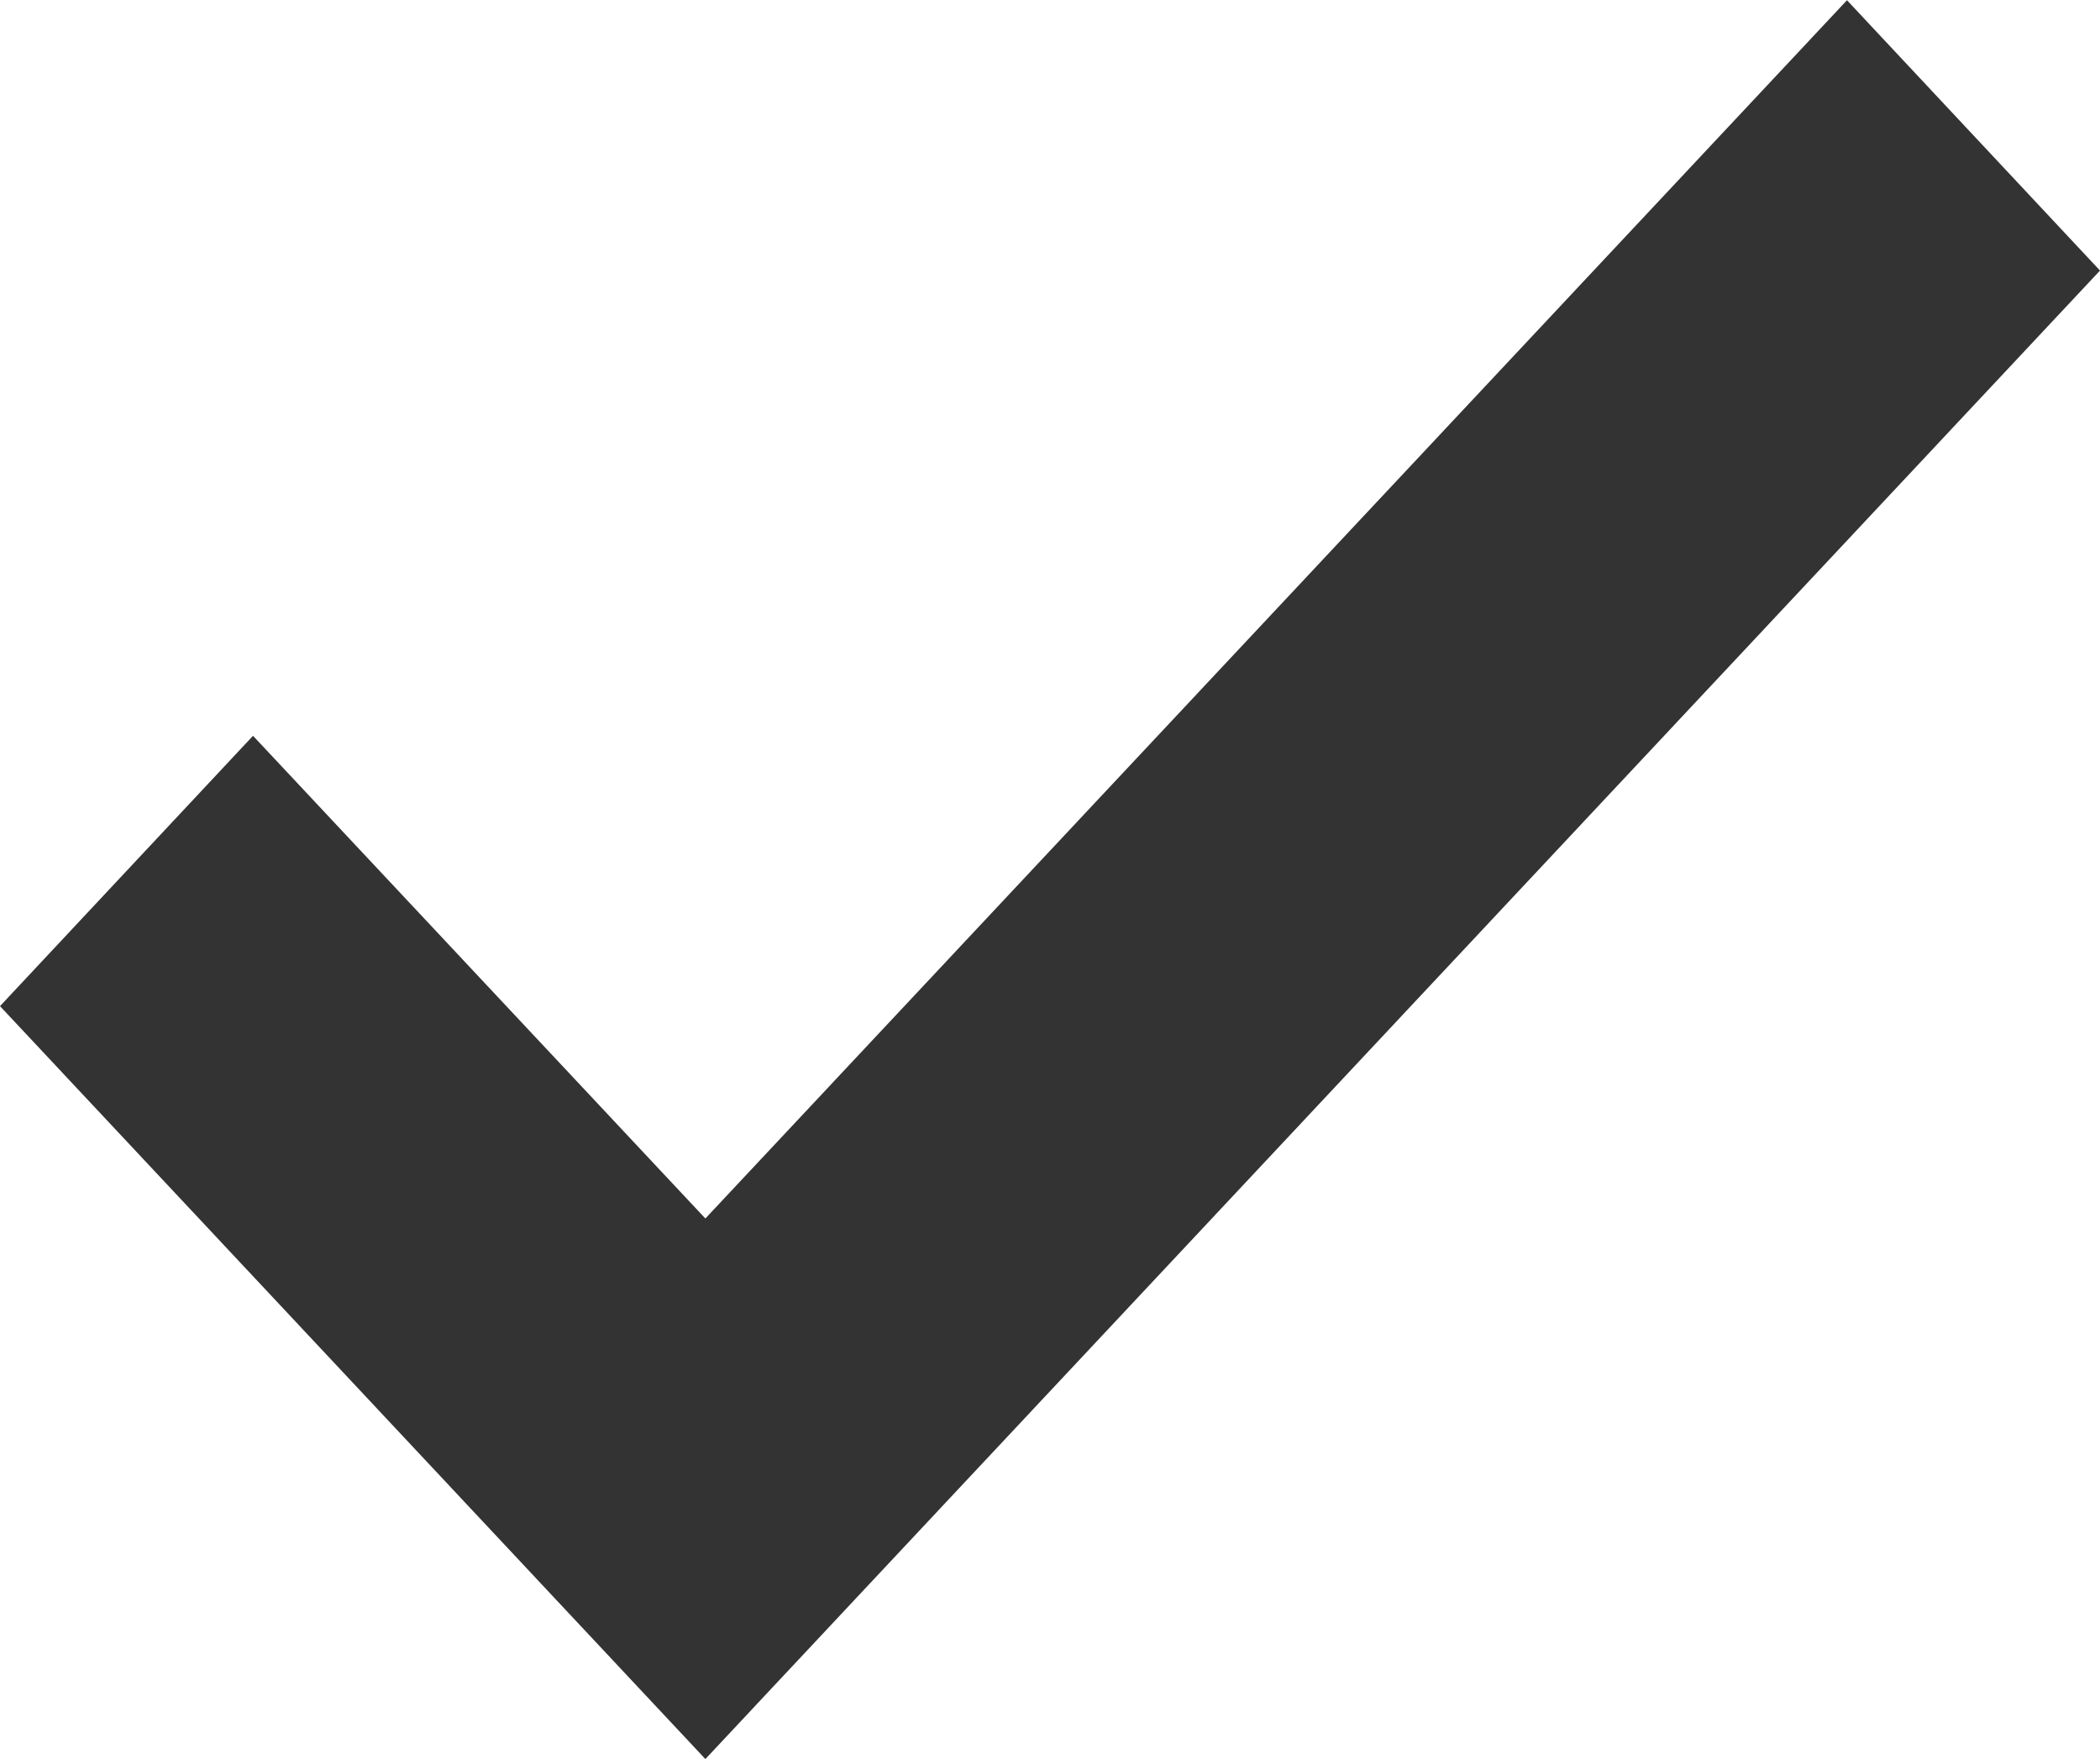 <svg xmlns="http://www.w3.org/2000/svg" width="14.058" height="11.774" viewBox="0 0 14.058 11.774">
  <path id="Icon_material-done" data-name="Icon material-done" d="M1355.037,6076.945l-3.028-3.231-1.009,1.078,4.037,4.309,8.651-9.233-1.009-1.078Z" transform="translate(-1350.315 -6068.057)" fill="#333" stroke="#333" stroke-width="1"/>
</svg>
